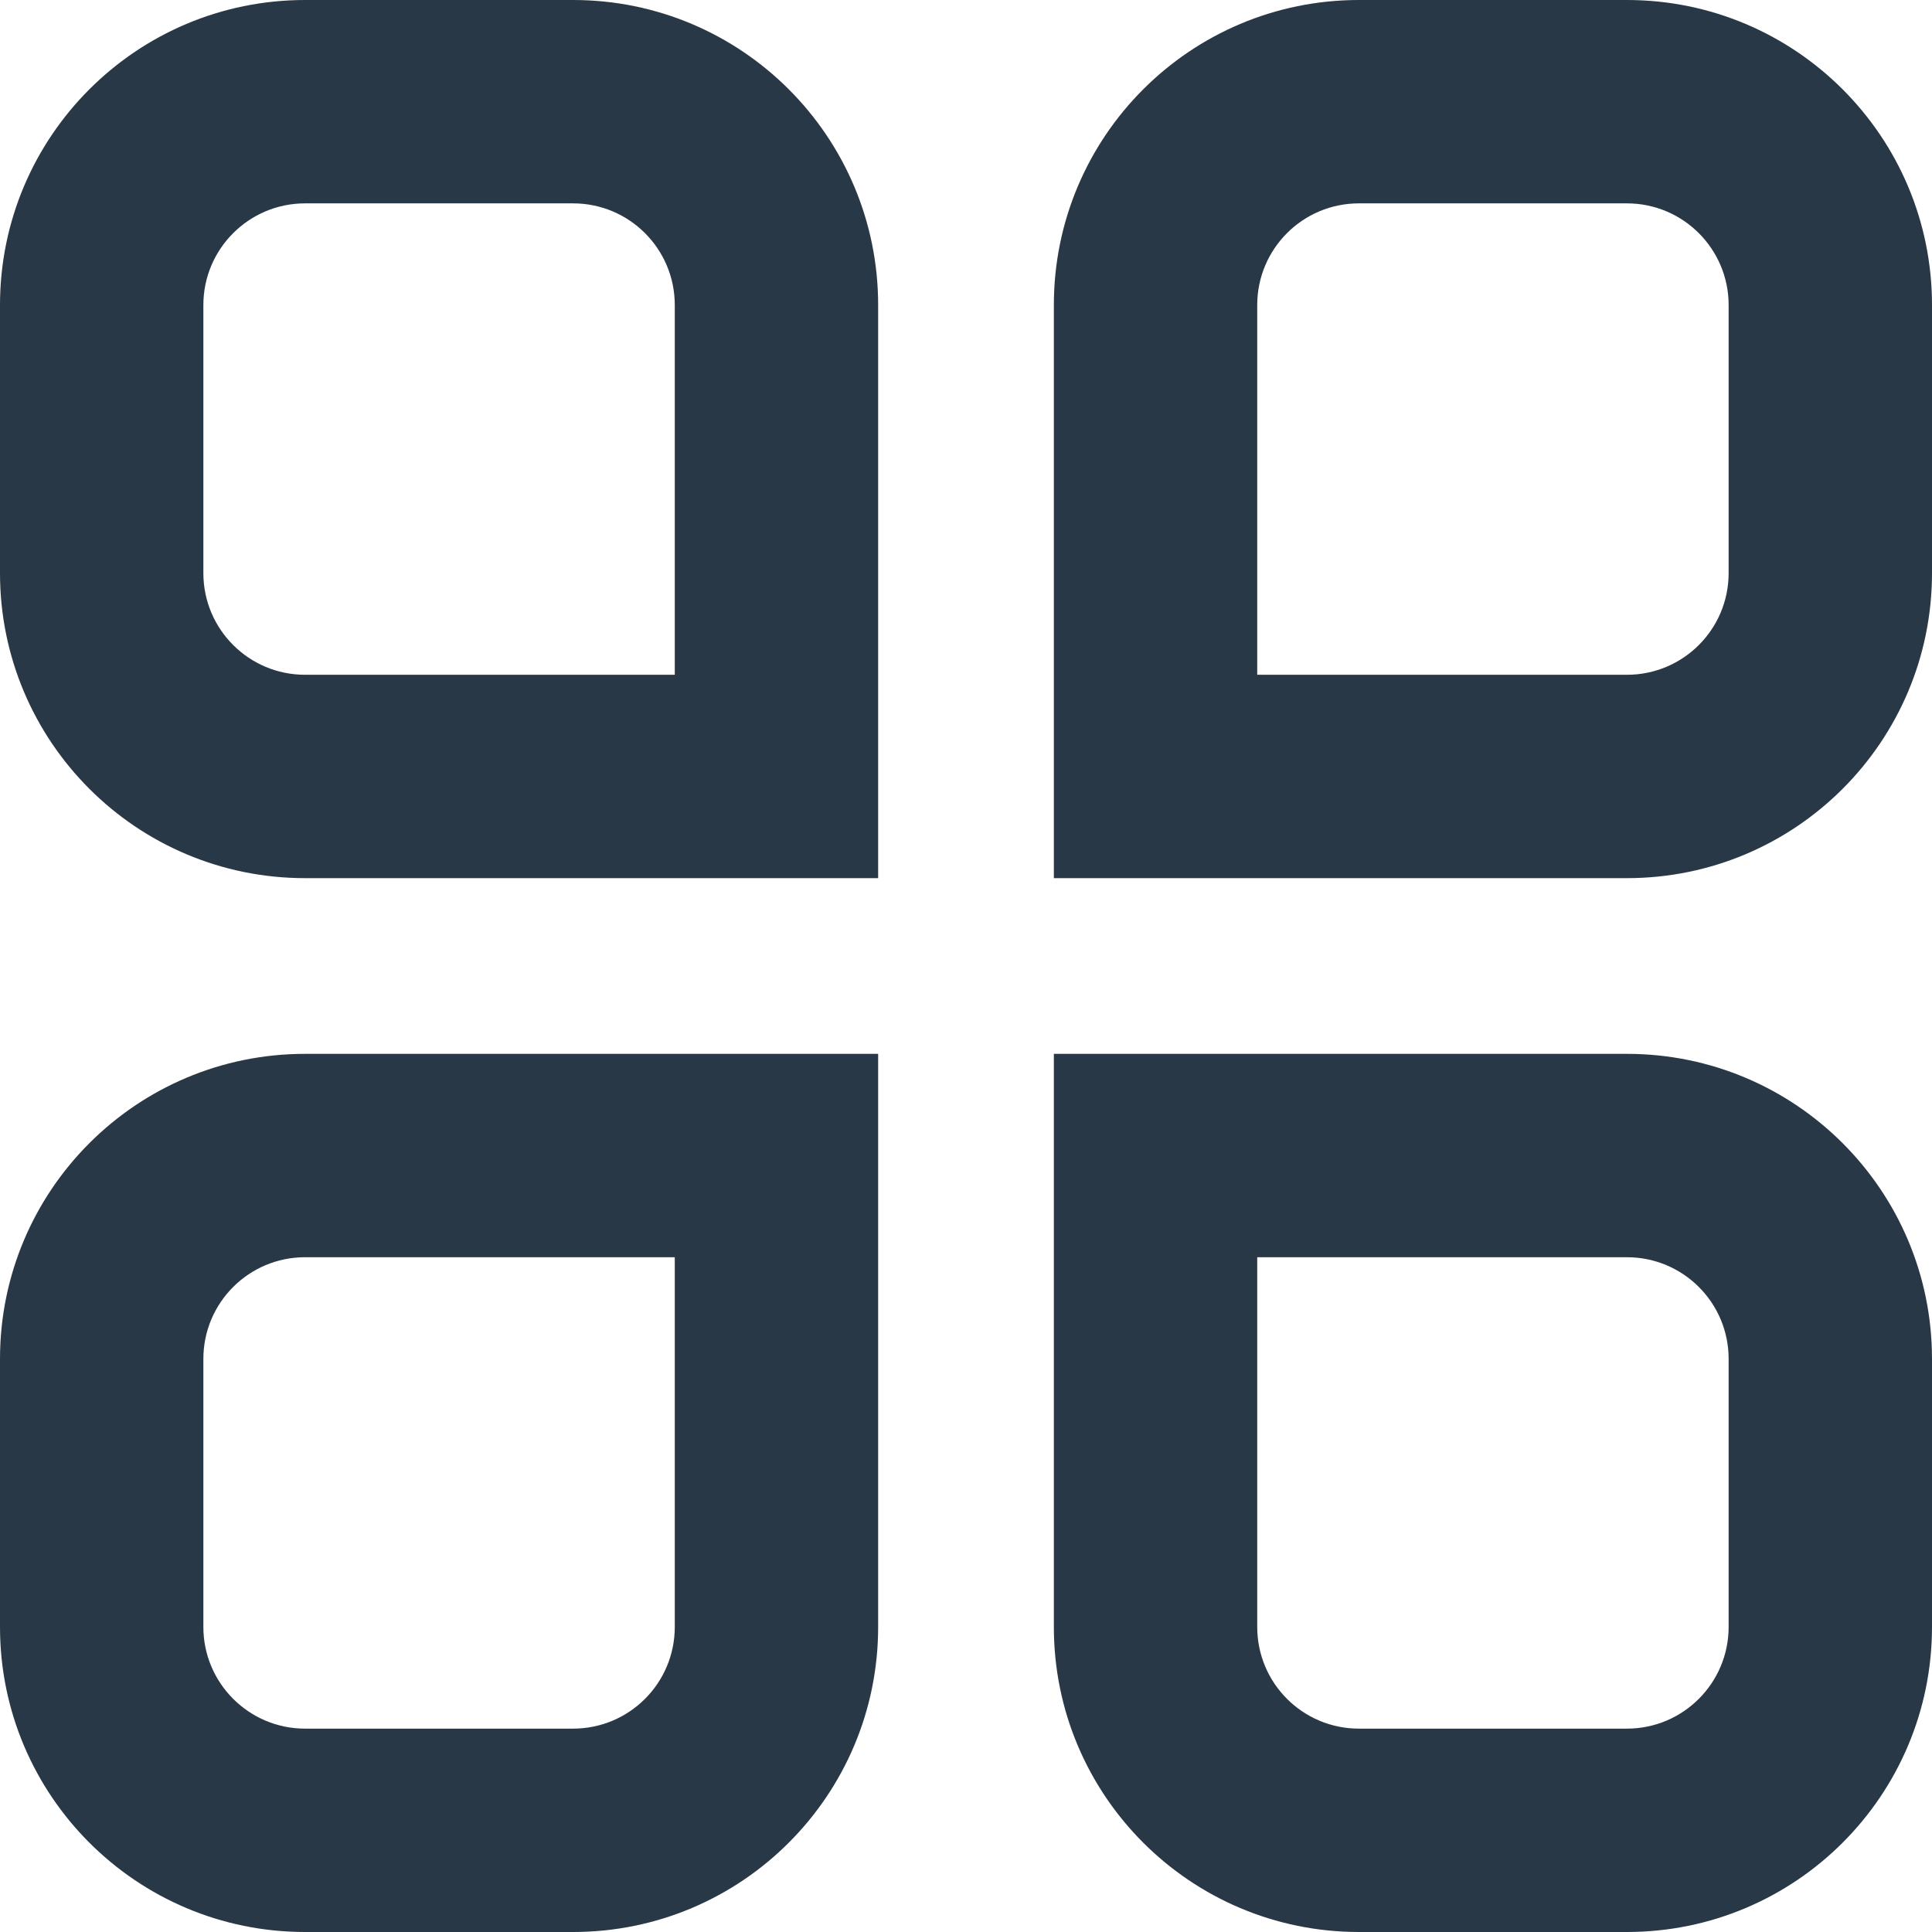 <svg width="19" height="19" viewBox="0 0 19 19" fill="none" xmlns="http://www.w3.org/2000/svg">
<path fill-rule="evenodd" clip-rule="evenodd" d="M0 3C0 1.343 1.343 0 3 0H5.636C7.293 0 8.636 1.343 8.636 3V8.636H3C1.343 8.636 0 7.293 0 5.636V3ZM3 2H5.636C6.189 2 6.636 2.448 6.636 3V6.636H3C2.448 6.636 2 6.189 2 5.636V3C2 2.448 2.448 2 3 2Z" fill="#293846"/>
<path fill-rule="evenodd" clip-rule="evenodd" d="M10.364 3C10.364 1.343 11.707 0 13.364 0H16C17.657 0 19 1.343 19 3V5.636C19 7.293 17.657 8.636 16 8.636H10.364V3ZM13.364 2H16C16.552 2 17 2.448 17 3V5.636C17 6.189 16.552 6.636 16 6.636H12.364V3C12.364 2.448 12.811 2 13.364 2Z" fill="#293846"/>
<path fill-rule="evenodd" clip-rule="evenodd" d="M3 10.364C1.343 10.364 0 11.707 0 13.364V16C0 17.657 1.343 19 3 19H5.636C7.293 19 8.636 17.657 8.636 16V10.364H3ZM6.636 12.364H3C2.448 12.364 2 12.811 2 13.364V16C2 16.552 2.448 17 3 17H5.636C6.189 17 6.636 16.552 6.636 16V12.364Z" fill="#293846"/>
<path fill-rule="evenodd" clip-rule="evenodd" d="M10.364 10.364H16C17.657 10.364 19 11.707 19 13.364V16C19 17.657 17.657 19 16 19H13.364C11.707 19 10.364 17.657 10.364 16V10.364ZM12.364 12.364H16C16.552 12.364 17 12.811 17 13.364V16C17 16.552 16.552 17 16 17H13.364C12.811 17 12.364 16.552 12.364 16V12.364Z" fill="#293846"/>
</svg>
